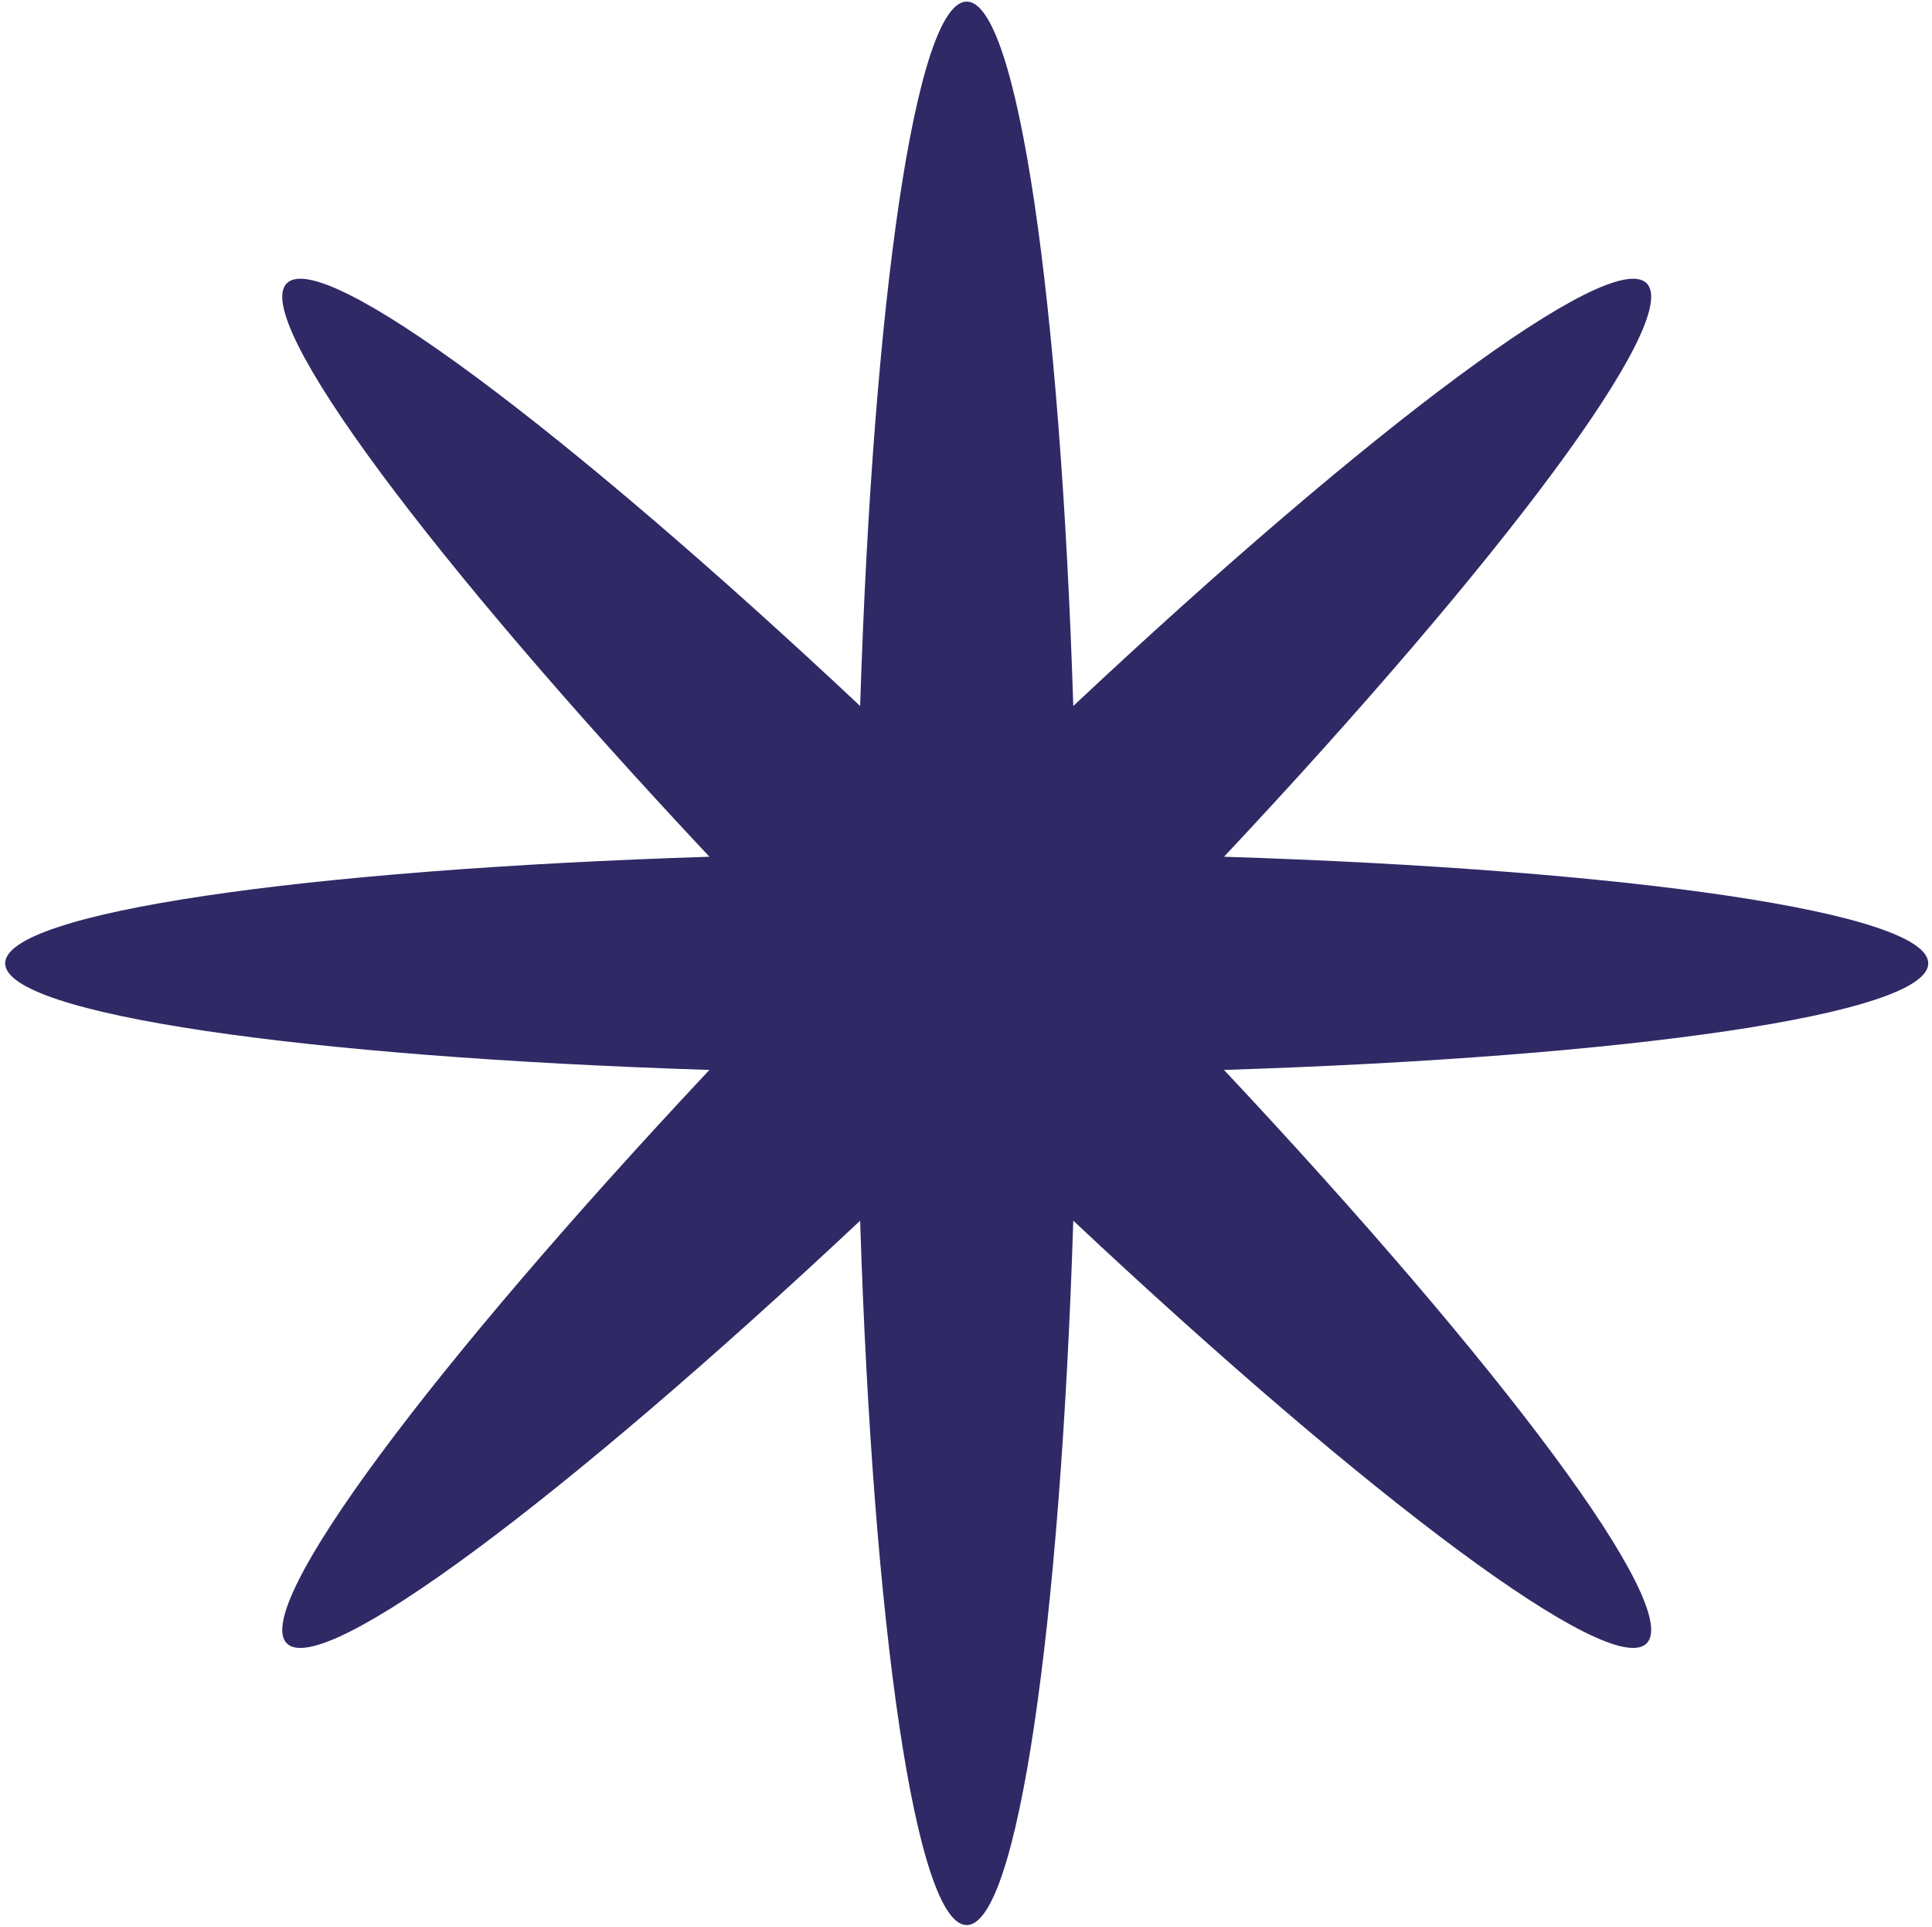 <svg width="358" height="357" viewBox="0 0 358 357" fill="none" xmlns="http://www.w3.org/2000/svg">
<path d="M226.809 158.72C302.062 161.118 357.307 169.051 357.307 178.469C357.307 187.886 302.062 195.82 226.809 198.217C278.326 253.124 311.78 297.798 305.121 304.457C298.462 311.116 253.788 277.662 198.881 226.145C196.483 301.399 188.55 356.643 179.132 356.643C169.715 356.643 161.781 301.399 159.384 226.145C104.477 277.662 59.803 311.116 53.144 304.457C46.485 297.798 79.939 253.124 131.456 198.217C56.202 195.82 0.958 187.886 0.958 178.469C0.958 169.051 56.202 161.118 131.456 158.72C79.939 103.813 46.485 59.139 53.144 52.48C59.803 45.821 104.477 79.275 159.384 130.792C161.781 55.539 169.715 0.294 179.132 0.294C188.55 0.294 196.483 55.539 198.881 130.792C253.788 79.275 298.462 45.821 305.121 52.48C311.78 59.139 278.326 103.813 226.809 158.72Z" fill="#2F2965"/>
</svg>
